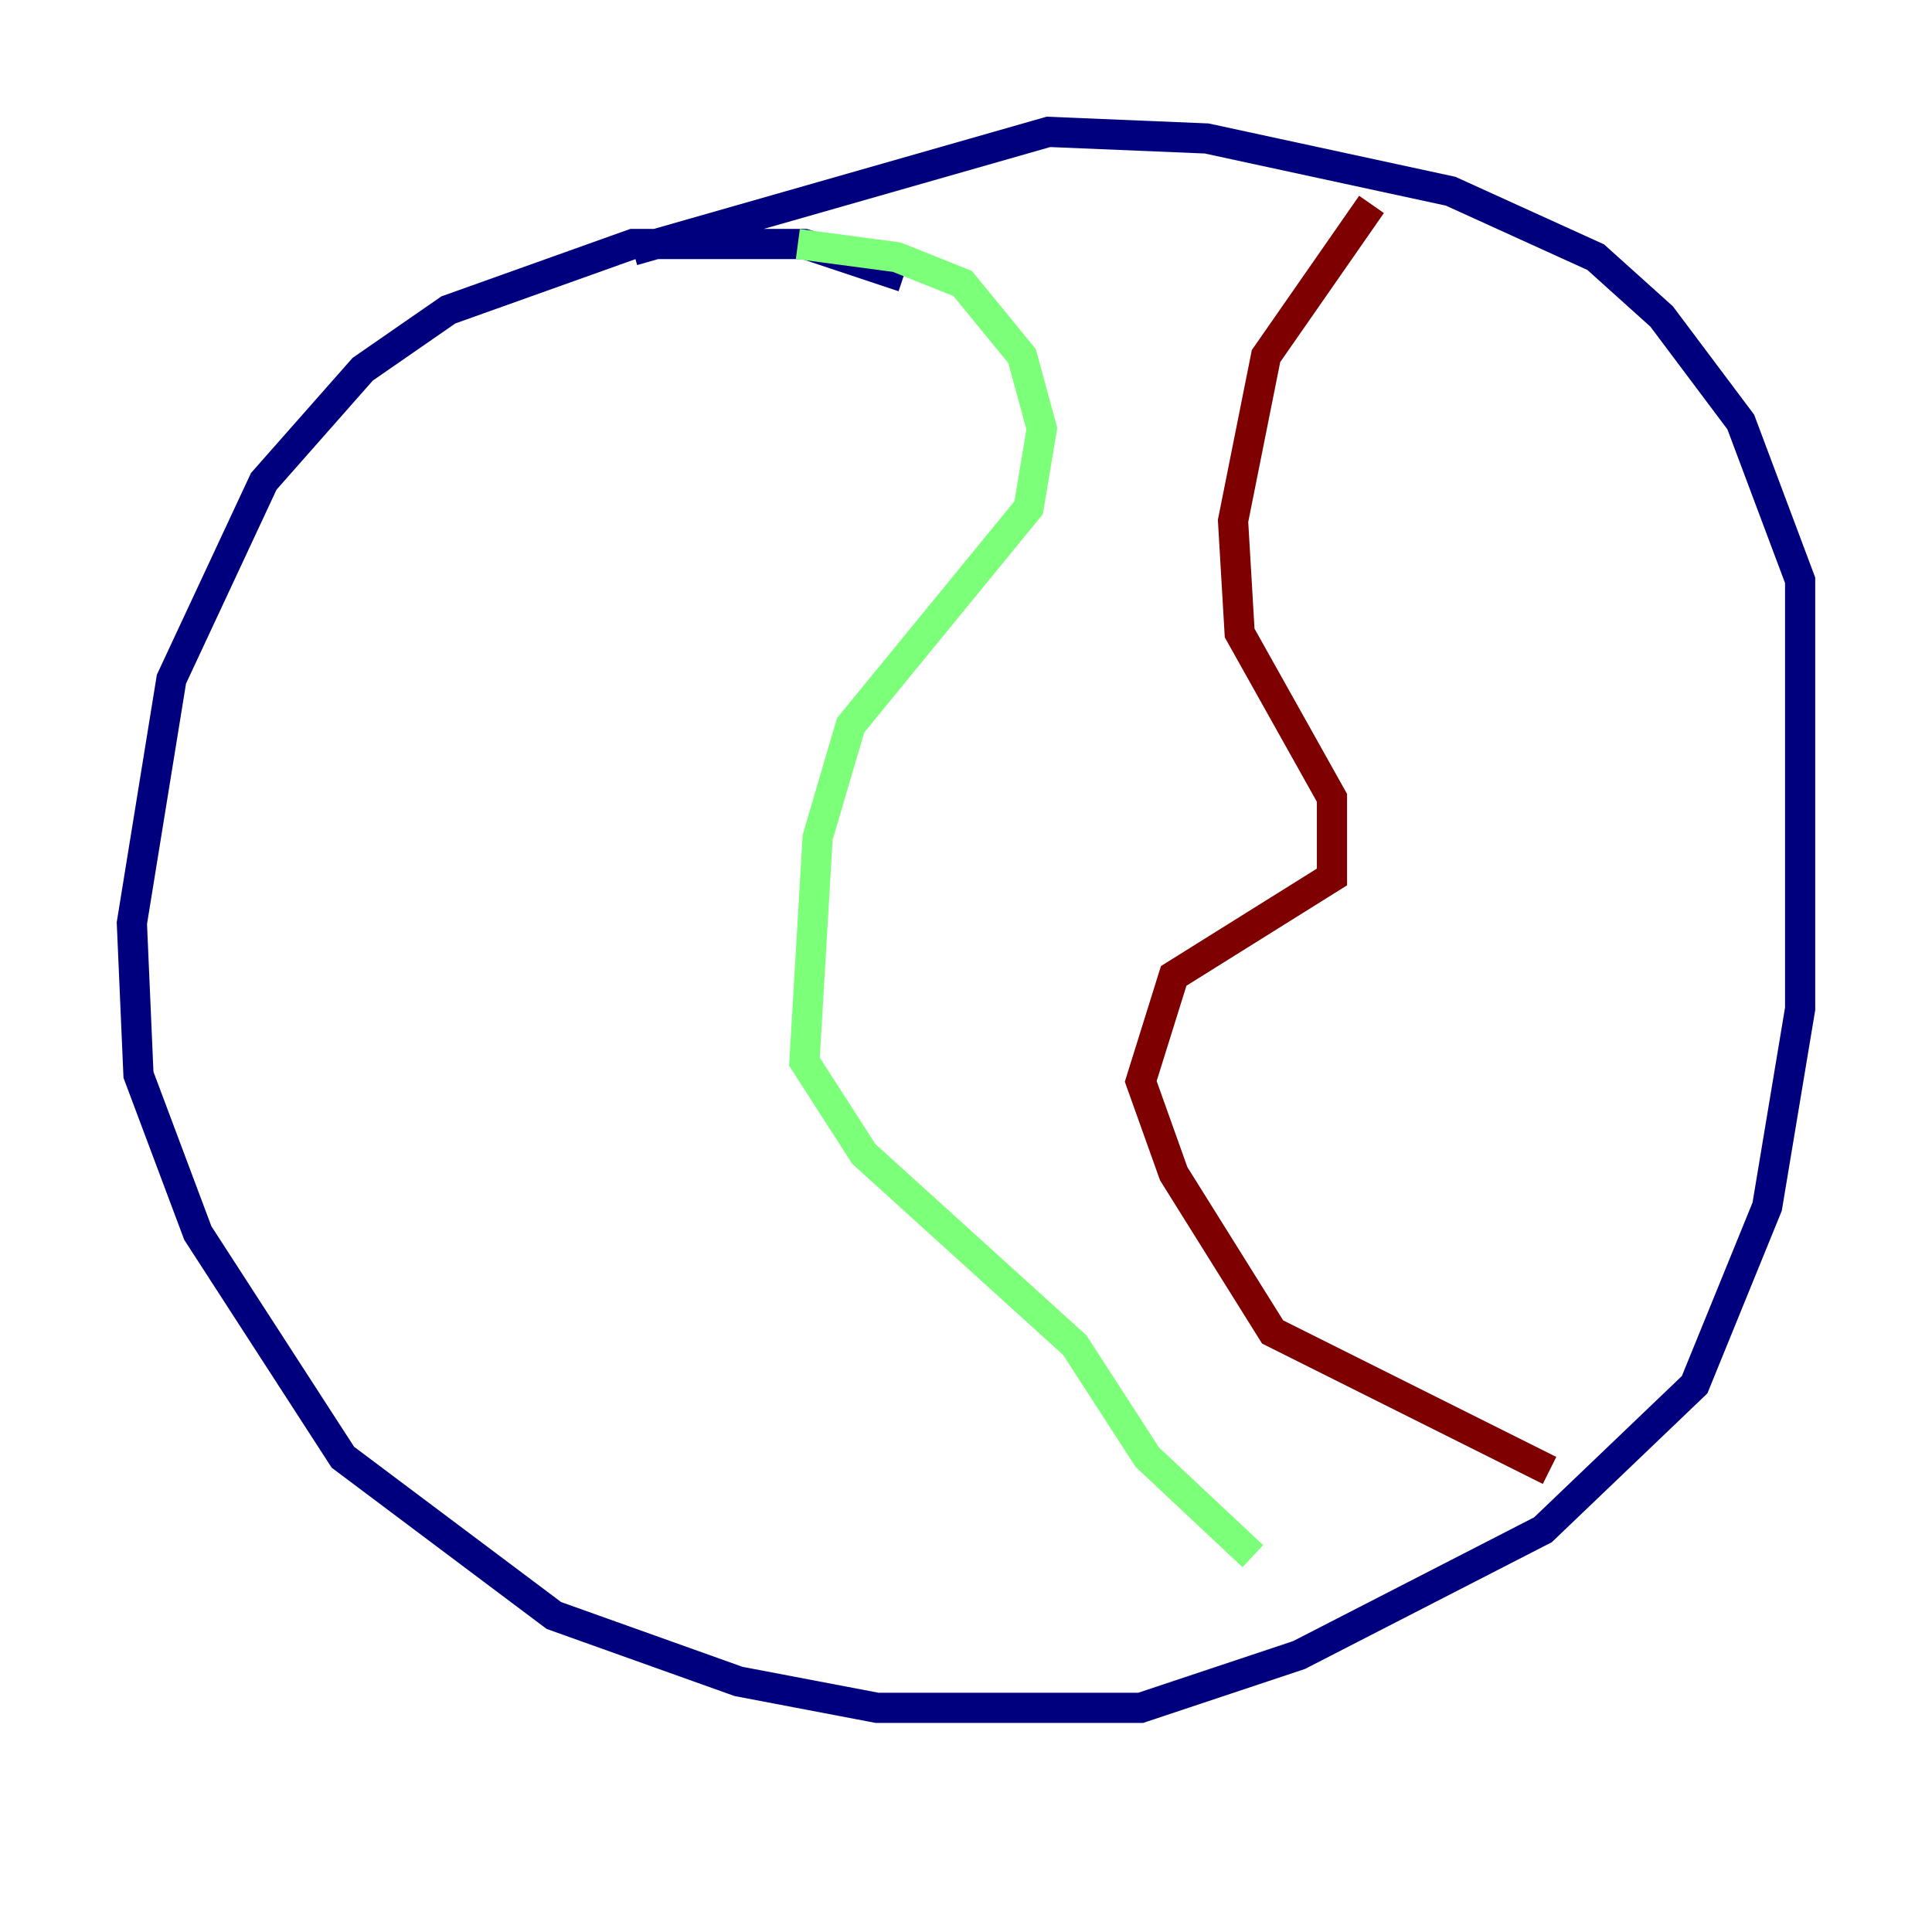 <?xml version="1.0" encoding="utf-8" ?>
<svg baseProfile="tiny" height="128" version="1.2" viewBox="0,0,128,128" width="128" xmlns="http://www.w3.org/2000/svg" xmlns:ev="http://www.w3.org/2001/xml-events" xmlns:xlink="http://www.w3.org/1999/xlink"><defs /><polyline fill="none" points="59.85,18.348 53.297,16.164 41.939,16.164 29.706,20.532 24.027,24.464 17.474,31.891 11.358,44.997 8.737,61.16 9.174,71.208 13.106,81.693 22.717,96.546 36.696,107.031 48.928,111.399 58.102,113.147 75.577,113.147 86.061,109.652 102.225,101.352 112.273,91.741 117.079,79.945 119.263,66.84 119.263,38.444 115.331,27.959 110.089,20.969 105.72,17.038 96.109,12.669 79.945,9.174 69.461,8.737 41.939,16.601" stroke="#00007f" stroke-width="2" /><polyline fill="none" points="52.86,16.164 59.413,17.038 63.782,18.785 67.713,23.59 69.024,28.396 68.15,33.638 56.355,48.055 54.171,55.481 53.297,70.335 57.229,76.451 71.208,89.12 76.014,96.546 83.003,103.099" stroke="#7cff79" stroke-width="2" /><polyline fill="none" points="90.867,13.543 83.877,23.59 81.693,34.512 82.13,41.939 88.246,52.86 88.246,58.102 77.761,64.655 75.577,71.645 77.761,77.761 84.314,88.246 102.662,97.42" stroke="#7f0000" stroke-width="2" /></svg>